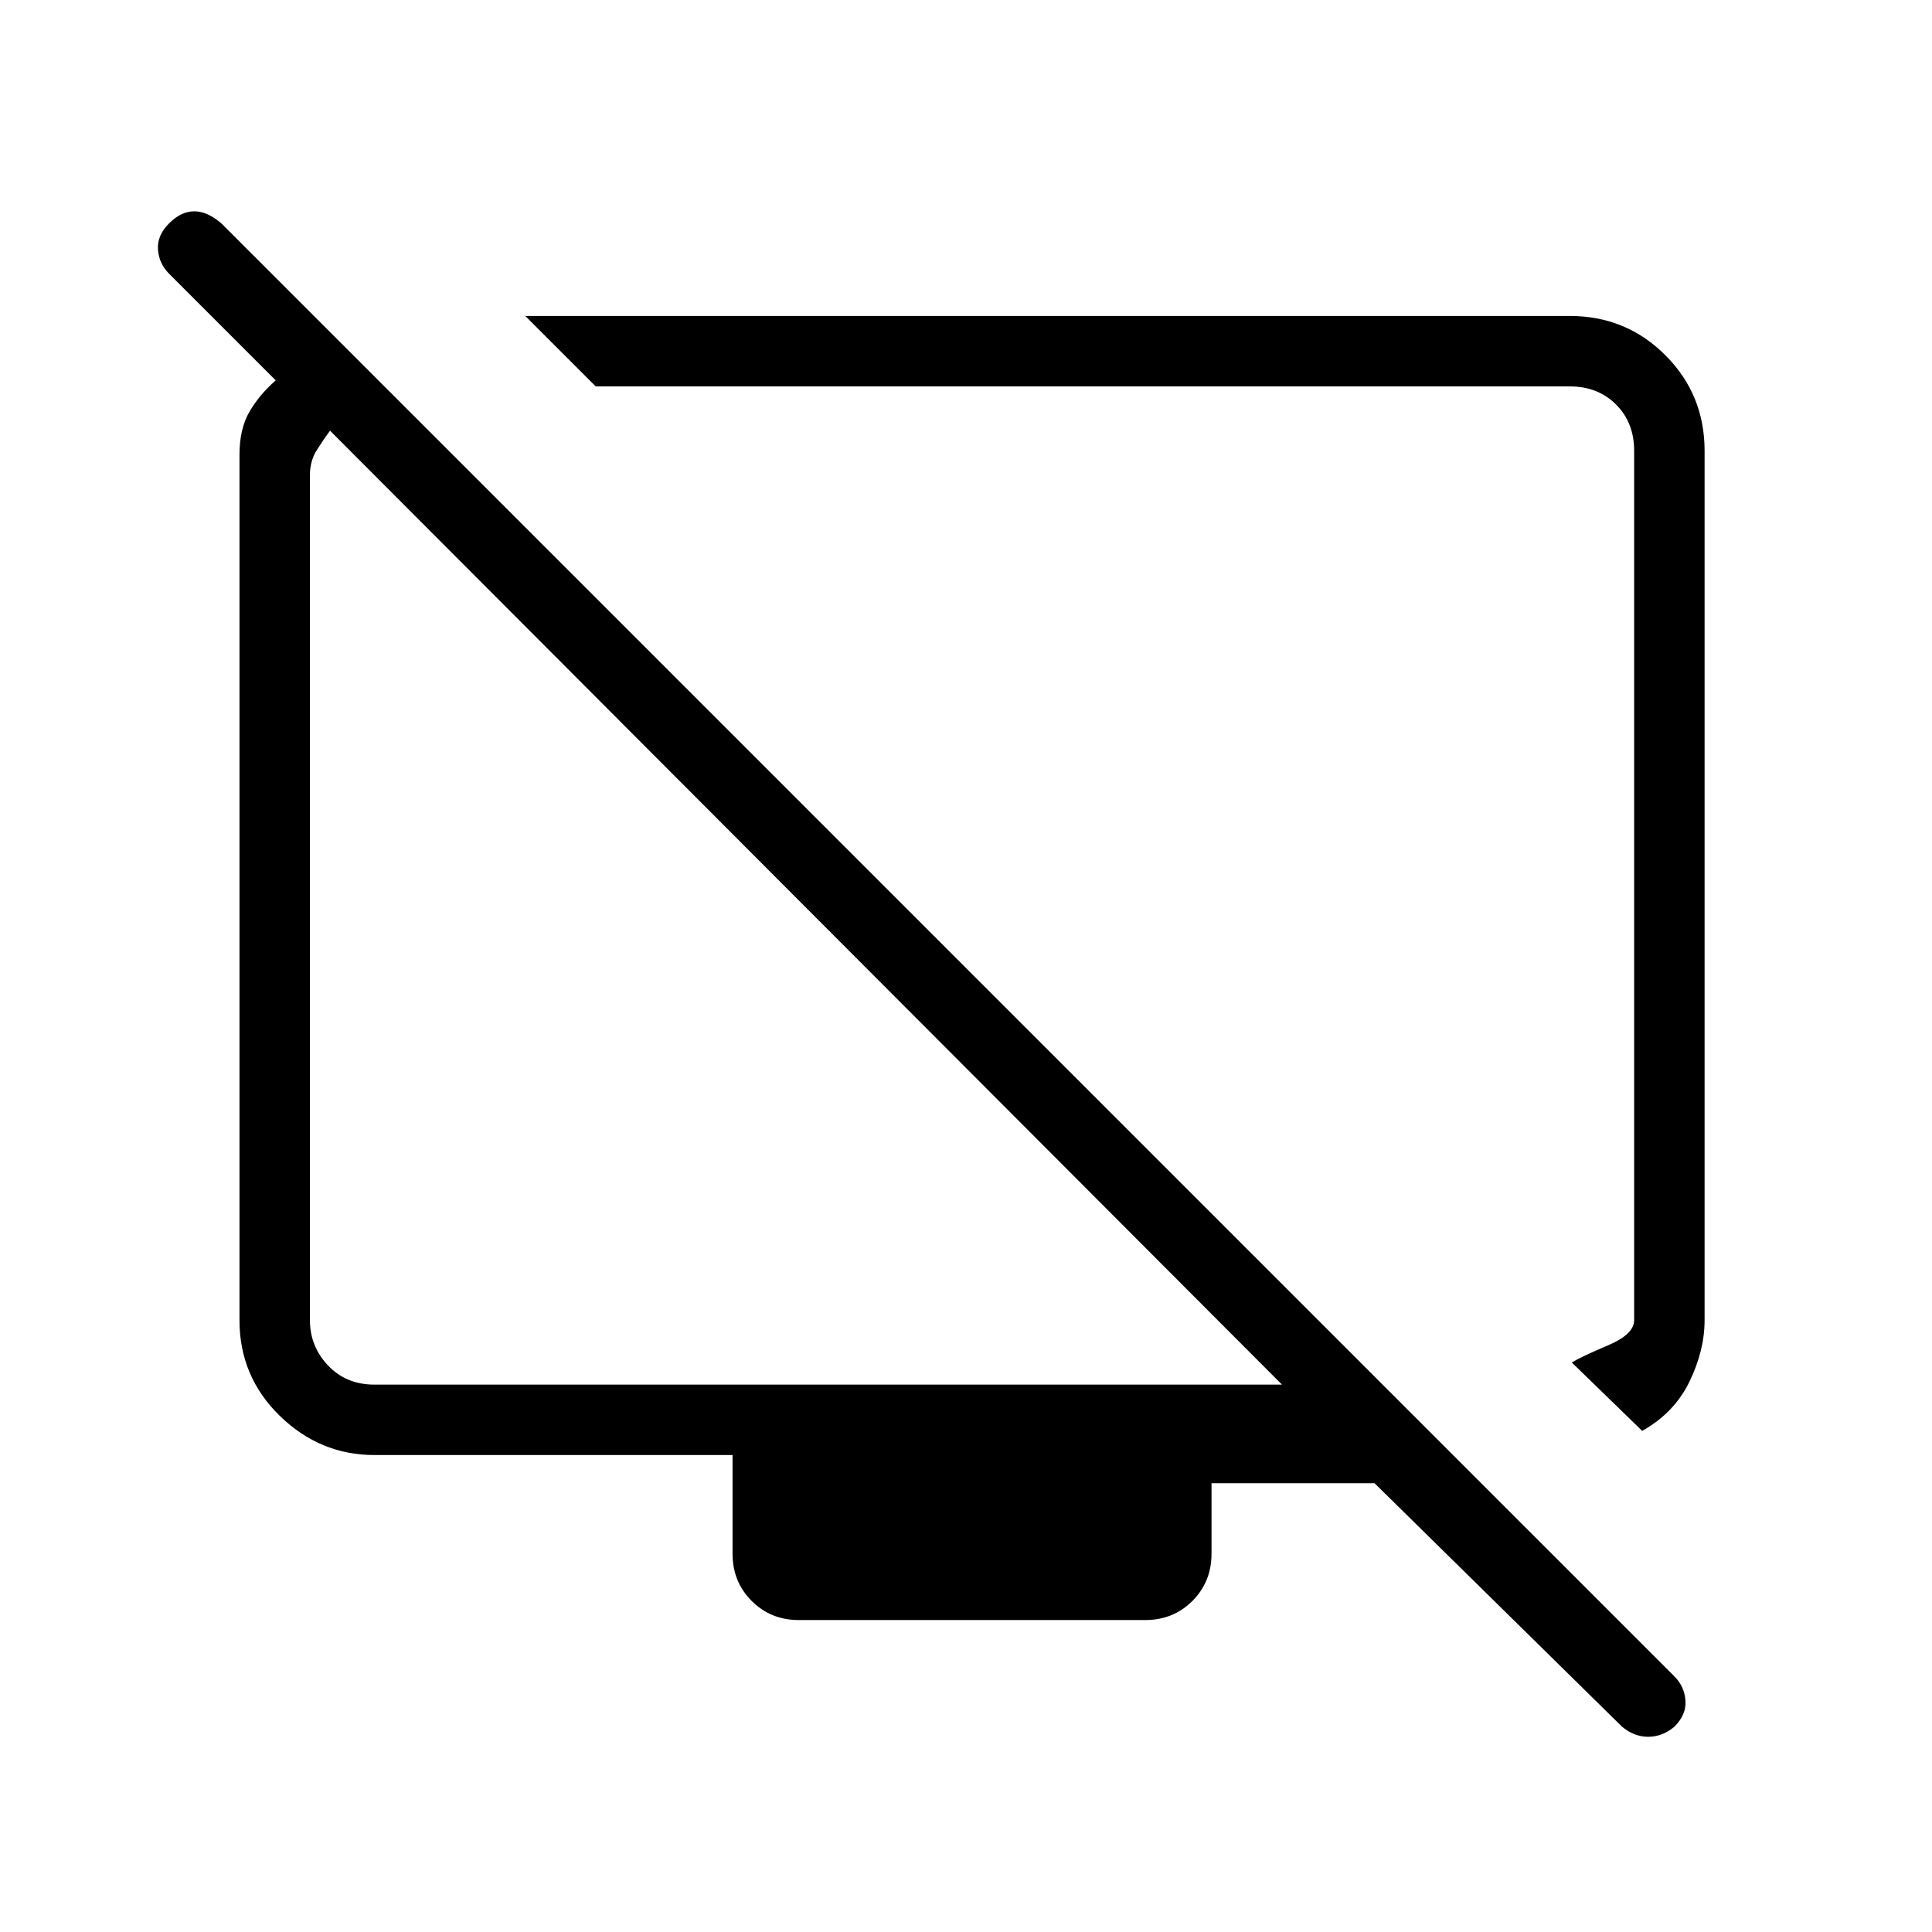 <svg xmlns="http://www.w3.org/2000/svg" height="48" width="48"><path d="M40.8 35.55 39.05 33.85Q39.3 33.7 39.95 33.425Q40.6 33.15 40.6 32.8V11.2Q40.6 10.5 40.15 10.05Q39.7 9.6 39 9.6H14.8L13.05 7.85H39Q40.4 7.85 41.375 8.825Q42.35 9.8 42.35 11.2V32.8Q42.35 33.55 41.975 34.325Q41.6 35.1 40.8 35.55ZM40.3 42.9 34.15 36.85H30.1V38.6Q30.1 39.3 29.625 39.775Q29.15 40.25 28.45 40.25H19.85Q19.15 40.25 18.675 39.775Q18.2 39.3 18.2 38.6V36.15H9.3Q7.95 36.15 6.95 35.175Q5.95 34.2 5.95 32.8V11.3Q5.95 10.65 6.2 10.225Q6.45 9.8 6.85 9.45L4.2 6.8Q3.95 6.55 3.925 6.2Q3.9 5.85 4.2 5.55Q4.5 5.25 4.825 5.25Q5.15 5.25 5.5 5.55L41.6 41.65Q41.85 41.9 41.875 42.25Q41.9 42.6 41.6 42.9Q41.3 43.15 40.95 43.15Q40.6 43.15 40.3 42.9ZM31.85 34.4 8.2 10.7Q8.05 10.9 7.875 11.175Q7.7 11.45 7.7 11.8V32.8Q7.7 33.45 8.15 33.925Q8.6 34.4 9.3 34.4ZM20.25 22.8Q20.25 22.8 20.25 22.8Q20.25 22.8 20.25 22.8Q20.25 22.8 20.25 22.8Q20.25 22.8 20.25 22.8ZM26.9 21.65Q26.9 21.65 26.9 21.65Q26.9 21.65 26.9 21.65Q26.9 21.65 26.9 21.65Q26.9 21.65 26.9 21.65Z"/></svg>